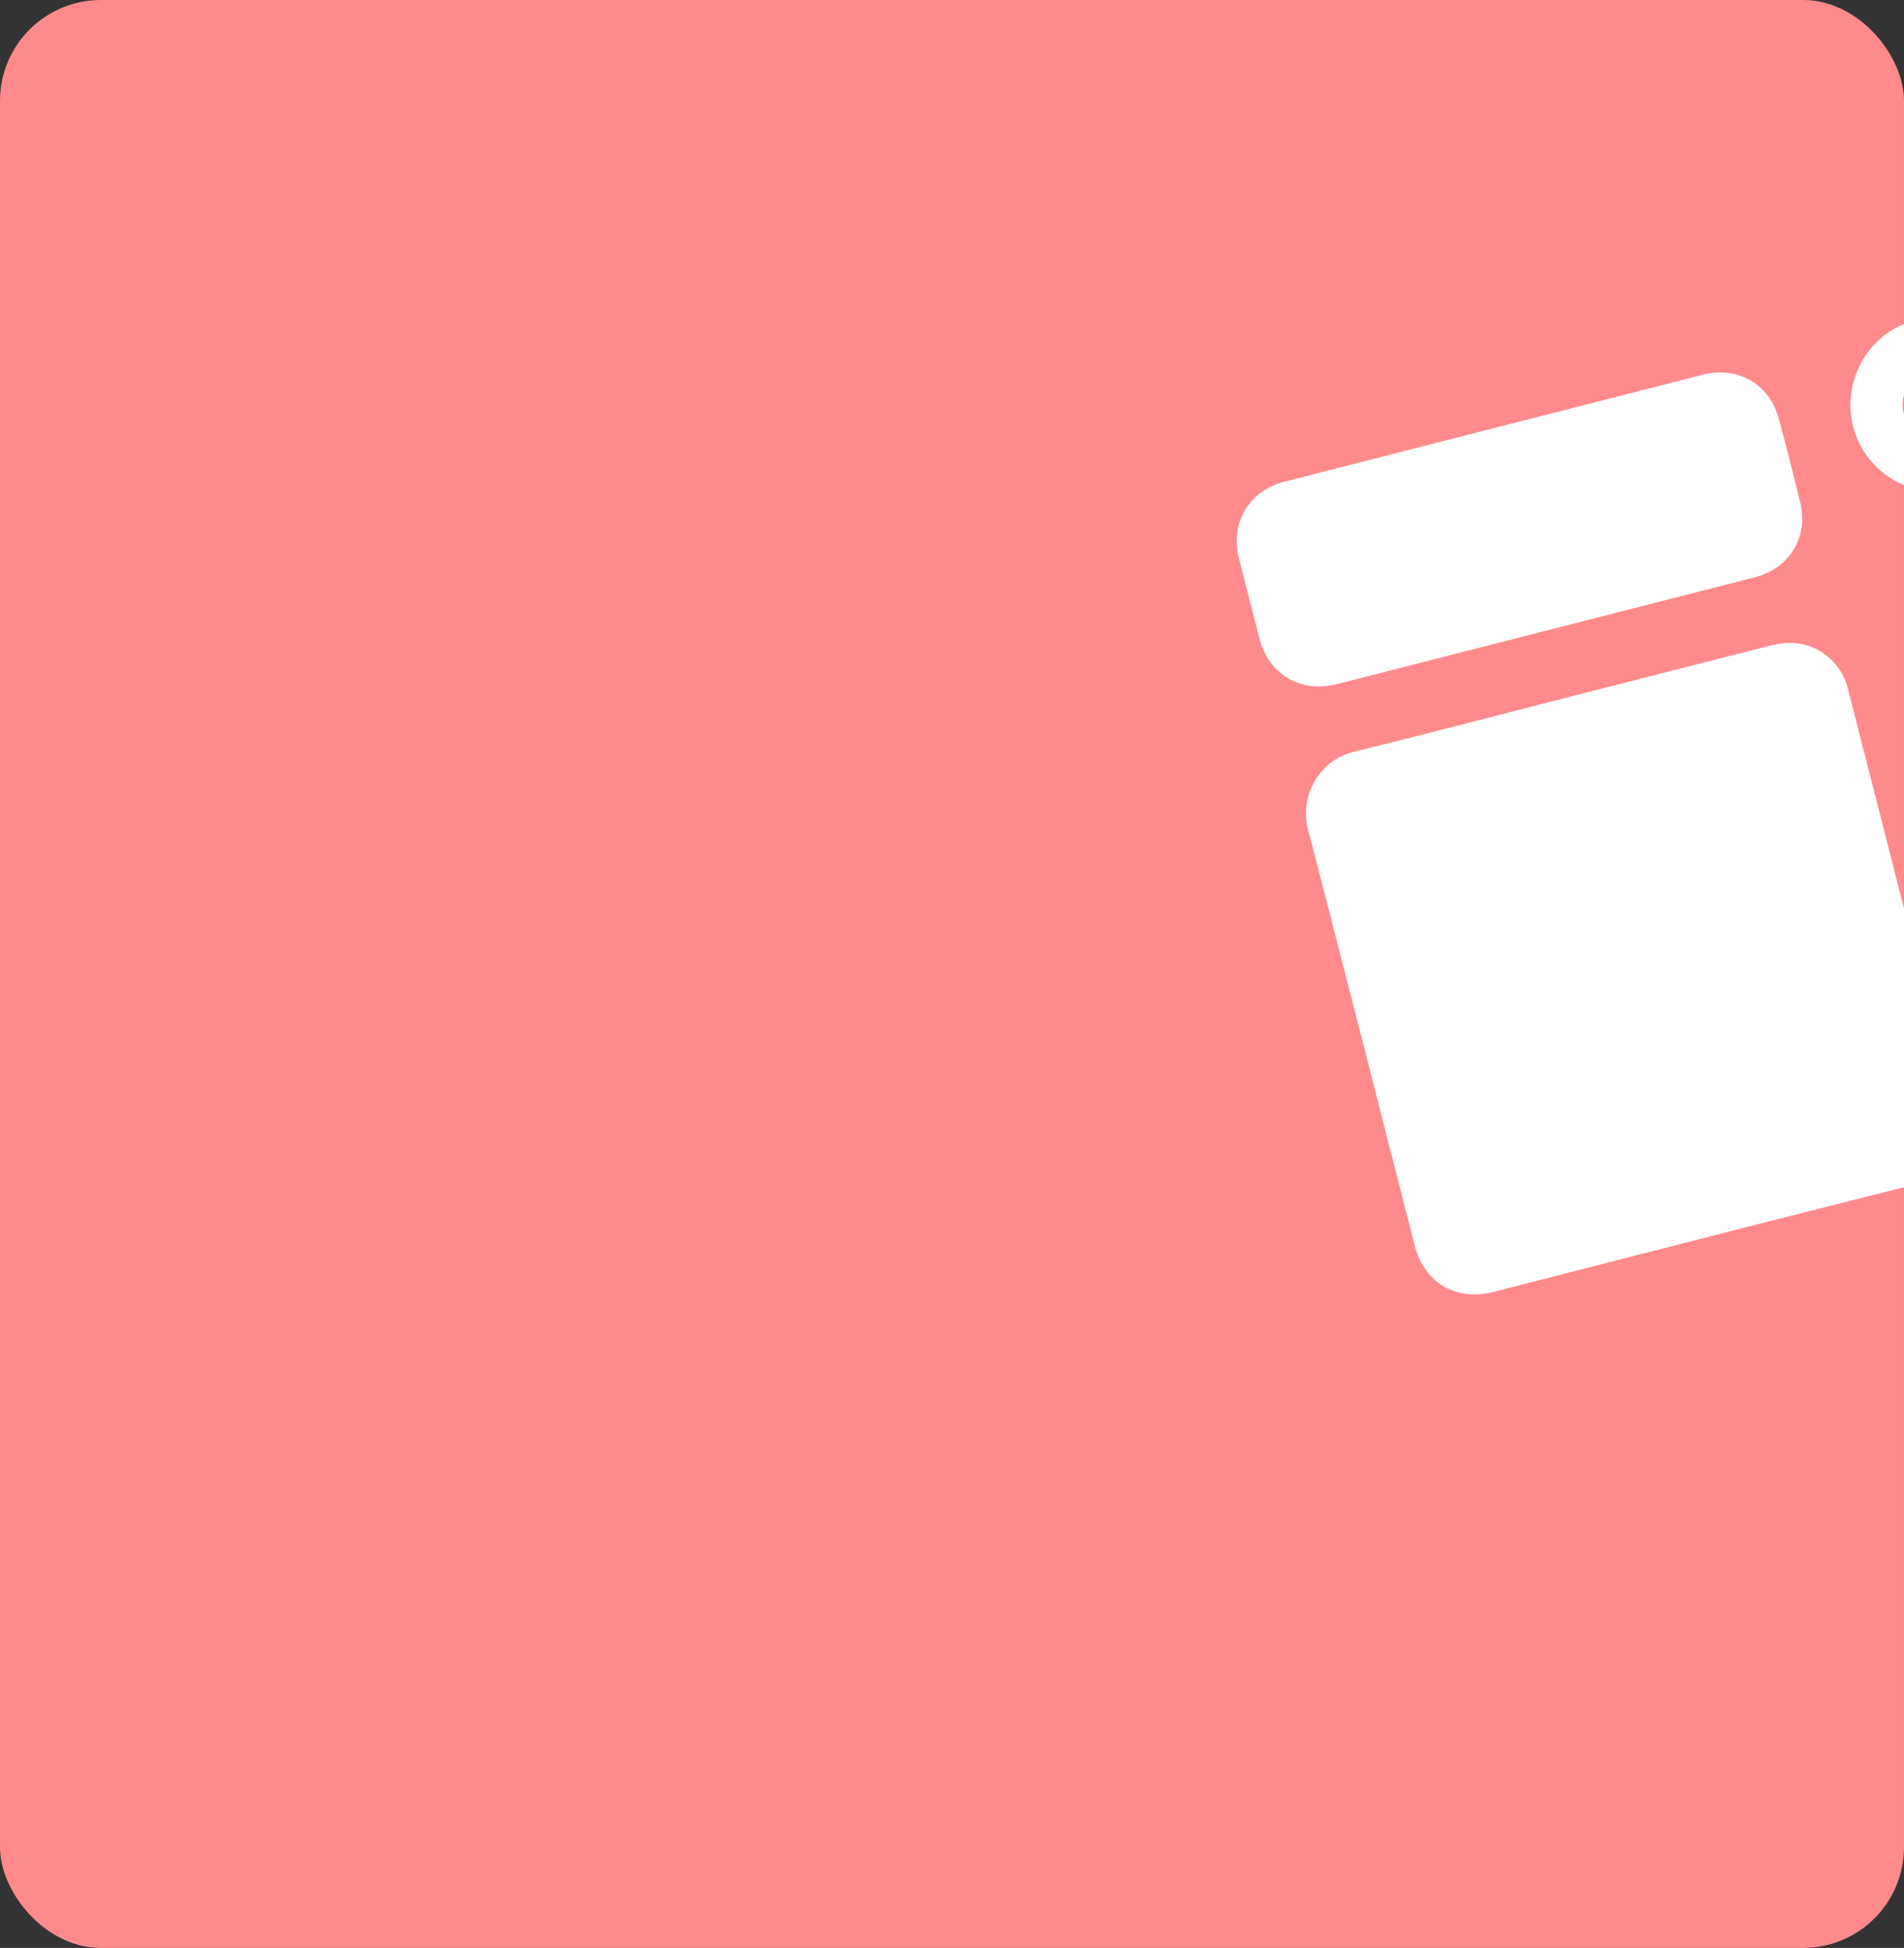 <svg width="302" height="309" viewBox="0 0 302 309" fill="none" xmlns="http://www.w3.org/2000/svg">
<rect x="0" y="0" width="302" height="309" fill="#333333" stroke="none"/>
<g clip-path="url(#clip0_1047_2551)">
<rect width="302" height="309" rx="16" fill="#FF8A8B"/>
<g clip-path="url(#clip1_1047_2551)">
<path d="M247.859 110.821C258.907 107.997 269.957 105.156 281.011 102.351C285.874 101.119 290.268 103.062 292.438 107.379C292.82 108.139 293.039 108.995 293.252 109.83C298.869 131.76 304.41 153.709 310.123 175.614C311.632 181.393 308.175 186.779 302.639 188.168C280.68 193.669 258.76 199.342 236.828 204.944C230.916 206.455 225.892 203.473 224.378 197.55C218.756 175.579 213.193 153.587 207.485 131.638C206.089 126.259 209.141 120.607 214.823 119.224C225.863 116.535 236.849 113.63 247.857 110.816L247.859 110.821Z" fill="white"/>
<path d="M244.959 100.107C233.991 102.911 223.028 105.714 212.059 108.518C206.294 109.992 201.231 107.003 199.757 101.259C198.666 96.992 197.564 92.723 196.483 88.453C195.095 82.96 198.152 77.831 203.662 76.423C225.803 70.757 247.946 65.097 270.09 59.441C275.609 58.03 280.646 60.897 282.125 66.367C283.335 70.828 284.485 75.305 285.56 79.801C286.857 85.231 283.795 90.174 278.362 91.568C267.229 94.419 256.094 97.261 244.959 100.107Z" fill="white"/>
<path d="M293.918 67.608C292.124 60.589 296.226 53.129 303.029 51.036C310.209 48.826 317.592 52.4 320.226 59.328C321.109 61.648 321.365 64.011 320.951 66.438C320.833 67.133 320.959 67.519 321.608 67.878C323.641 69.015 325.638 70.225 327.635 71.43C329.903 72.796 330.605 75.205 329.363 77.286C328.115 79.369 325.686 79.888 323.39 78.54C321.455 77.405 319.507 76.284 317.603 75.088C316.882 74.634 316.423 74.623 315.702 75.177C307.802 81.179 296.361 77.184 293.913 67.609L293.918 67.608ZM301.944 65.54C302.674 68.436 305.718 70.279 308.628 69.583C311.542 68.886 313.45 65.675 312.671 62.776C311.895 59.887 308.821 58.095 305.929 58.839C303.011 59.585 301.21 62.624 301.944 65.54Z" fill="white"/>
</g>
</g>
<defs>
<clipPath id="clip0_1047_2551">
<rect width="302" height="309" rx="16" fill="white"/>
</clipPath>
<clipPath id="clip1_1047_2551">
<rect width="132.783" height="132.783" fill="white" transform="translate(194 78.888) rotate(-14.34)"/>
</clipPath>
</defs>
</svg>
